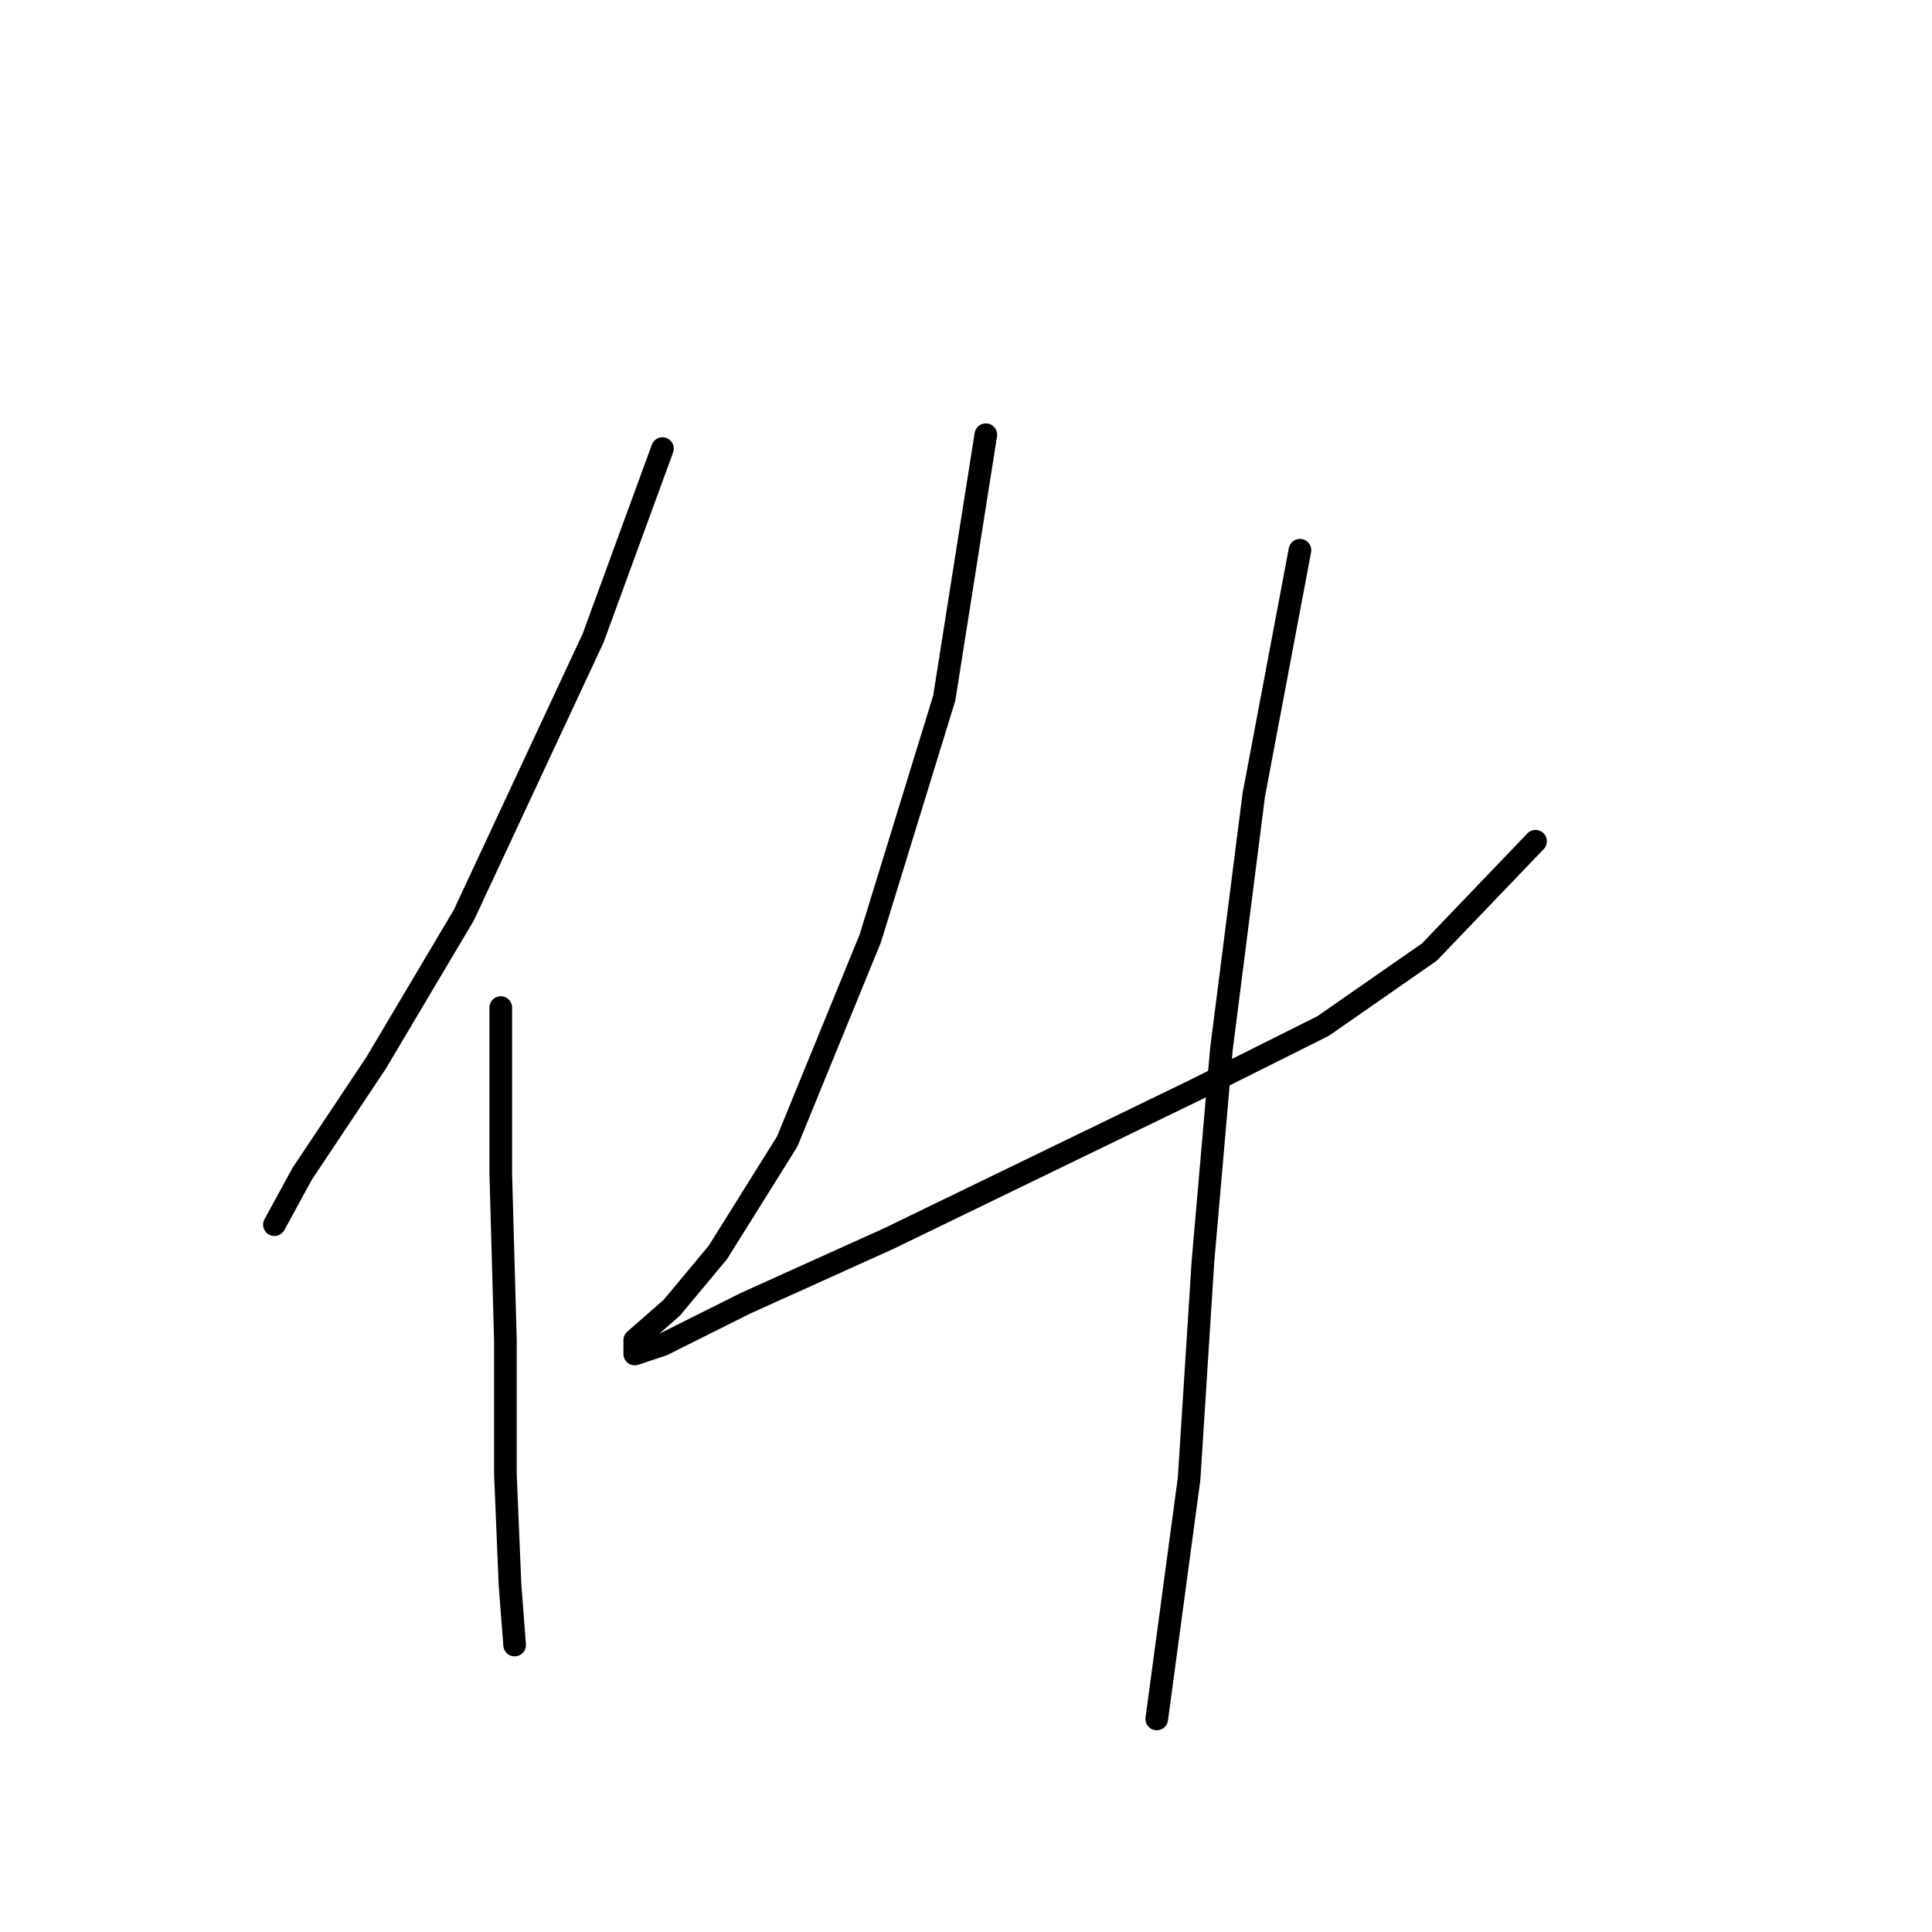 <?xml version="1.0" standalone="no"?>
    <svg width="256" height="256" xmlns="http://www.w3.org/2000/svg" version="1.1">
    <polyline stroke="black" stroke-width="3" stroke-linecap="round" fill="transparent" stroke-linejoin="round" points="87.78 59.441 78.598 84.537 61.459 121.264 49.829 140.852 40.035 155.543 36.362 162.276 36.362 162.276 " />
        <polyline stroke="black" stroke-width="3" stroke-linecap="round" fill="transparent" stroke-linejoin="round" points="66.356 133.506 66.356 155.543 66.968 177.579 66.968 195.33 67.58 210.021 68.192 217.978 68.192 217.978 " />
        <polyline stroke="black" stroke-width="3" stroke-linecap="round" fill="transparent" stroke-linejoin="round" points="130.628 57.604 125.119 92.495 115.325 124.325 104.307 151.258 95.125 165.948 89.004 173.294 84.107 177.579 84.107 179.415 87.78 178.191 98.798 172.682 117.773 164.112 137.973 154.318 158.173 144.524 175.312 135.955 189.39 126.161 203.469 111.47 203.469 111.47 " />
        <polyline stroke="black" stroke-width="3" stroke-linecap="round" fill="transparent" stroke-linejoin="round" points="172.251 72.907 166.13 105.349 161.845 139.015 159.397 167.173 157.561 195.942 153.276 227.772 153.276 227.772 " />
        </svg>